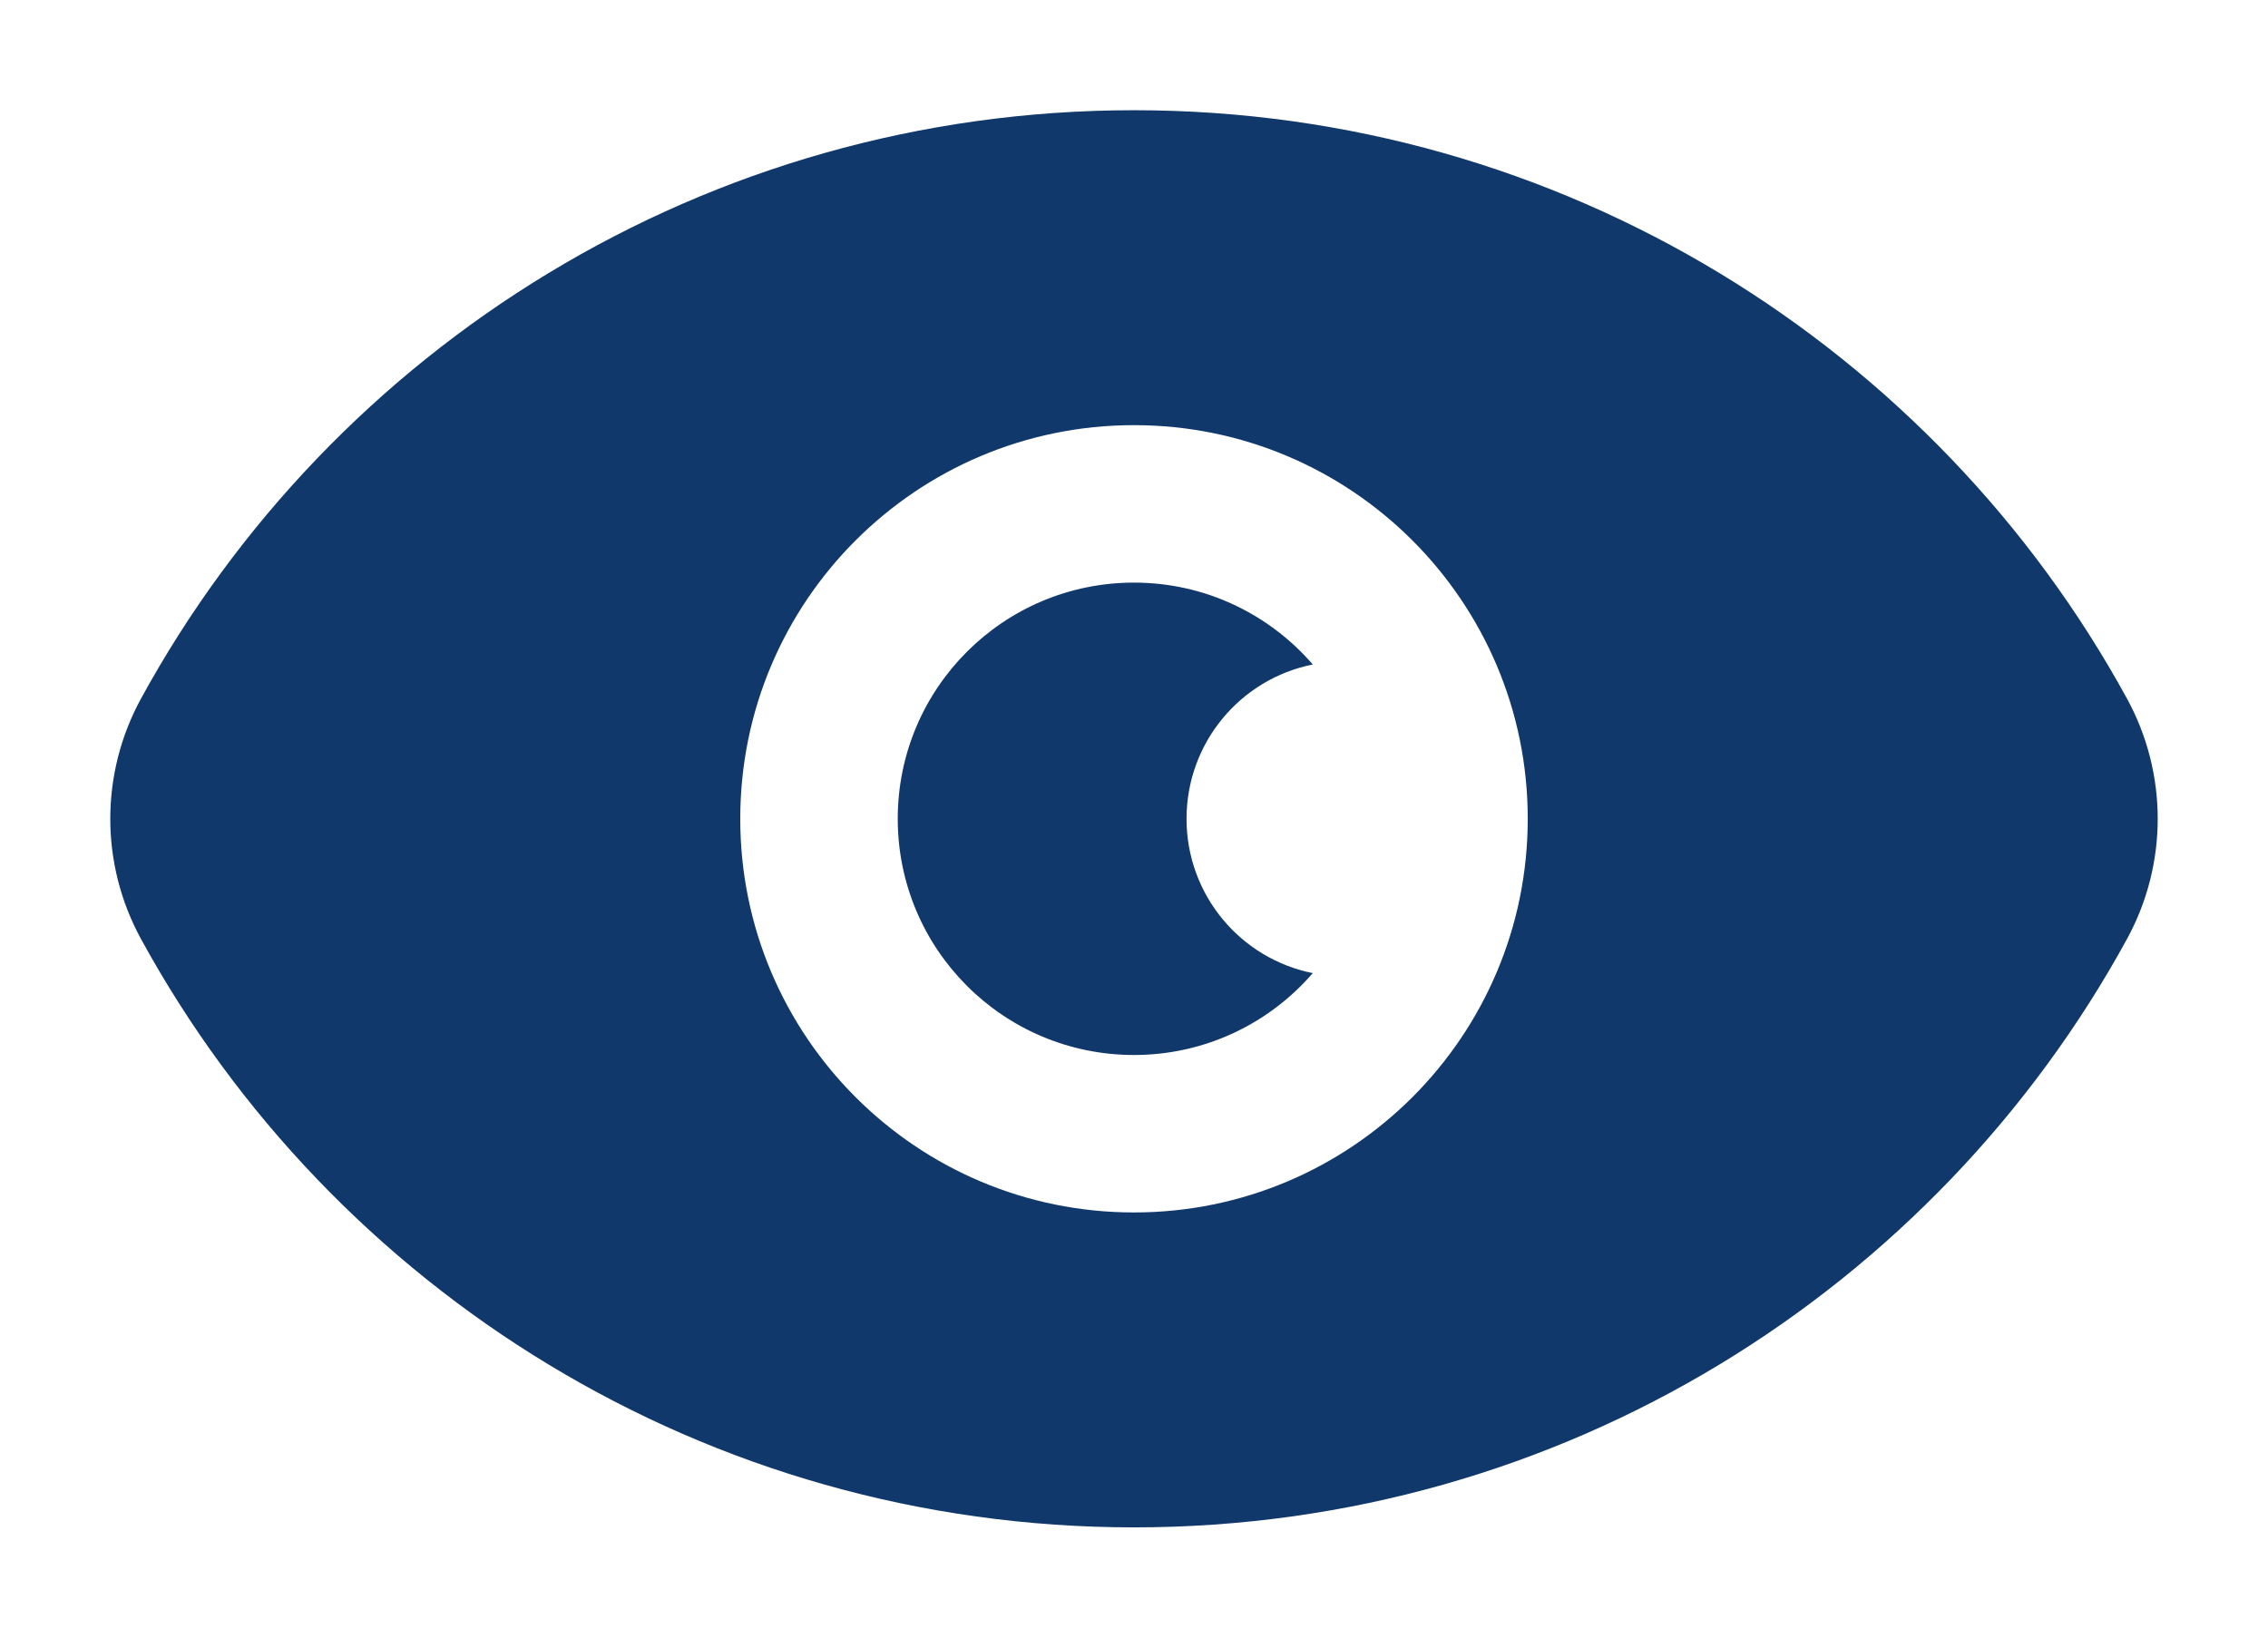 <svg width="18" height="13" viewBox="0 0 18 13" fill="none" xmlns="http://www.w3.org/2000/svg">
<path fill-rule="evenodd" clip-rule="evenodd" d="M9 0.875C5.599 0.875 2.64 2.764 1.119 5.546C0.794 6.141 0.794 6.859 1.119 7.454C2.64 10.236 5.599 12.125 9 12.125C12.401 12.125 15.36 10.236 16.881 7.454C17.206 6.859 17.206 6.141 16.881 5.546C15.36 2.764 12.401 0.875 9 0.875ZM9 4.625C7.964 4.625 7.125 5.464 7.125 6.5C7.125 7.536 7.964 8.375 9 8.375C9.567 8.375 10.075 8.123 10.419 7.725C9.847 7.611 9.417 7.106 9.417 6.5C9.417 5.894 9.847 5.389 10.419 5.275C10.075 4.877 9.567 4.625 9 4.625ZM5.875 6.5C5.875 4.774 7.274 3.375 9 3.375C10.726 3.375 12.125 4.774 12.125 6.5C12.125 8.226 10.726 9.625 9 9.625C7.274 9.625 5.875 8.226 5.875 6.5Z" fill="#10386B"/>
</svg>
